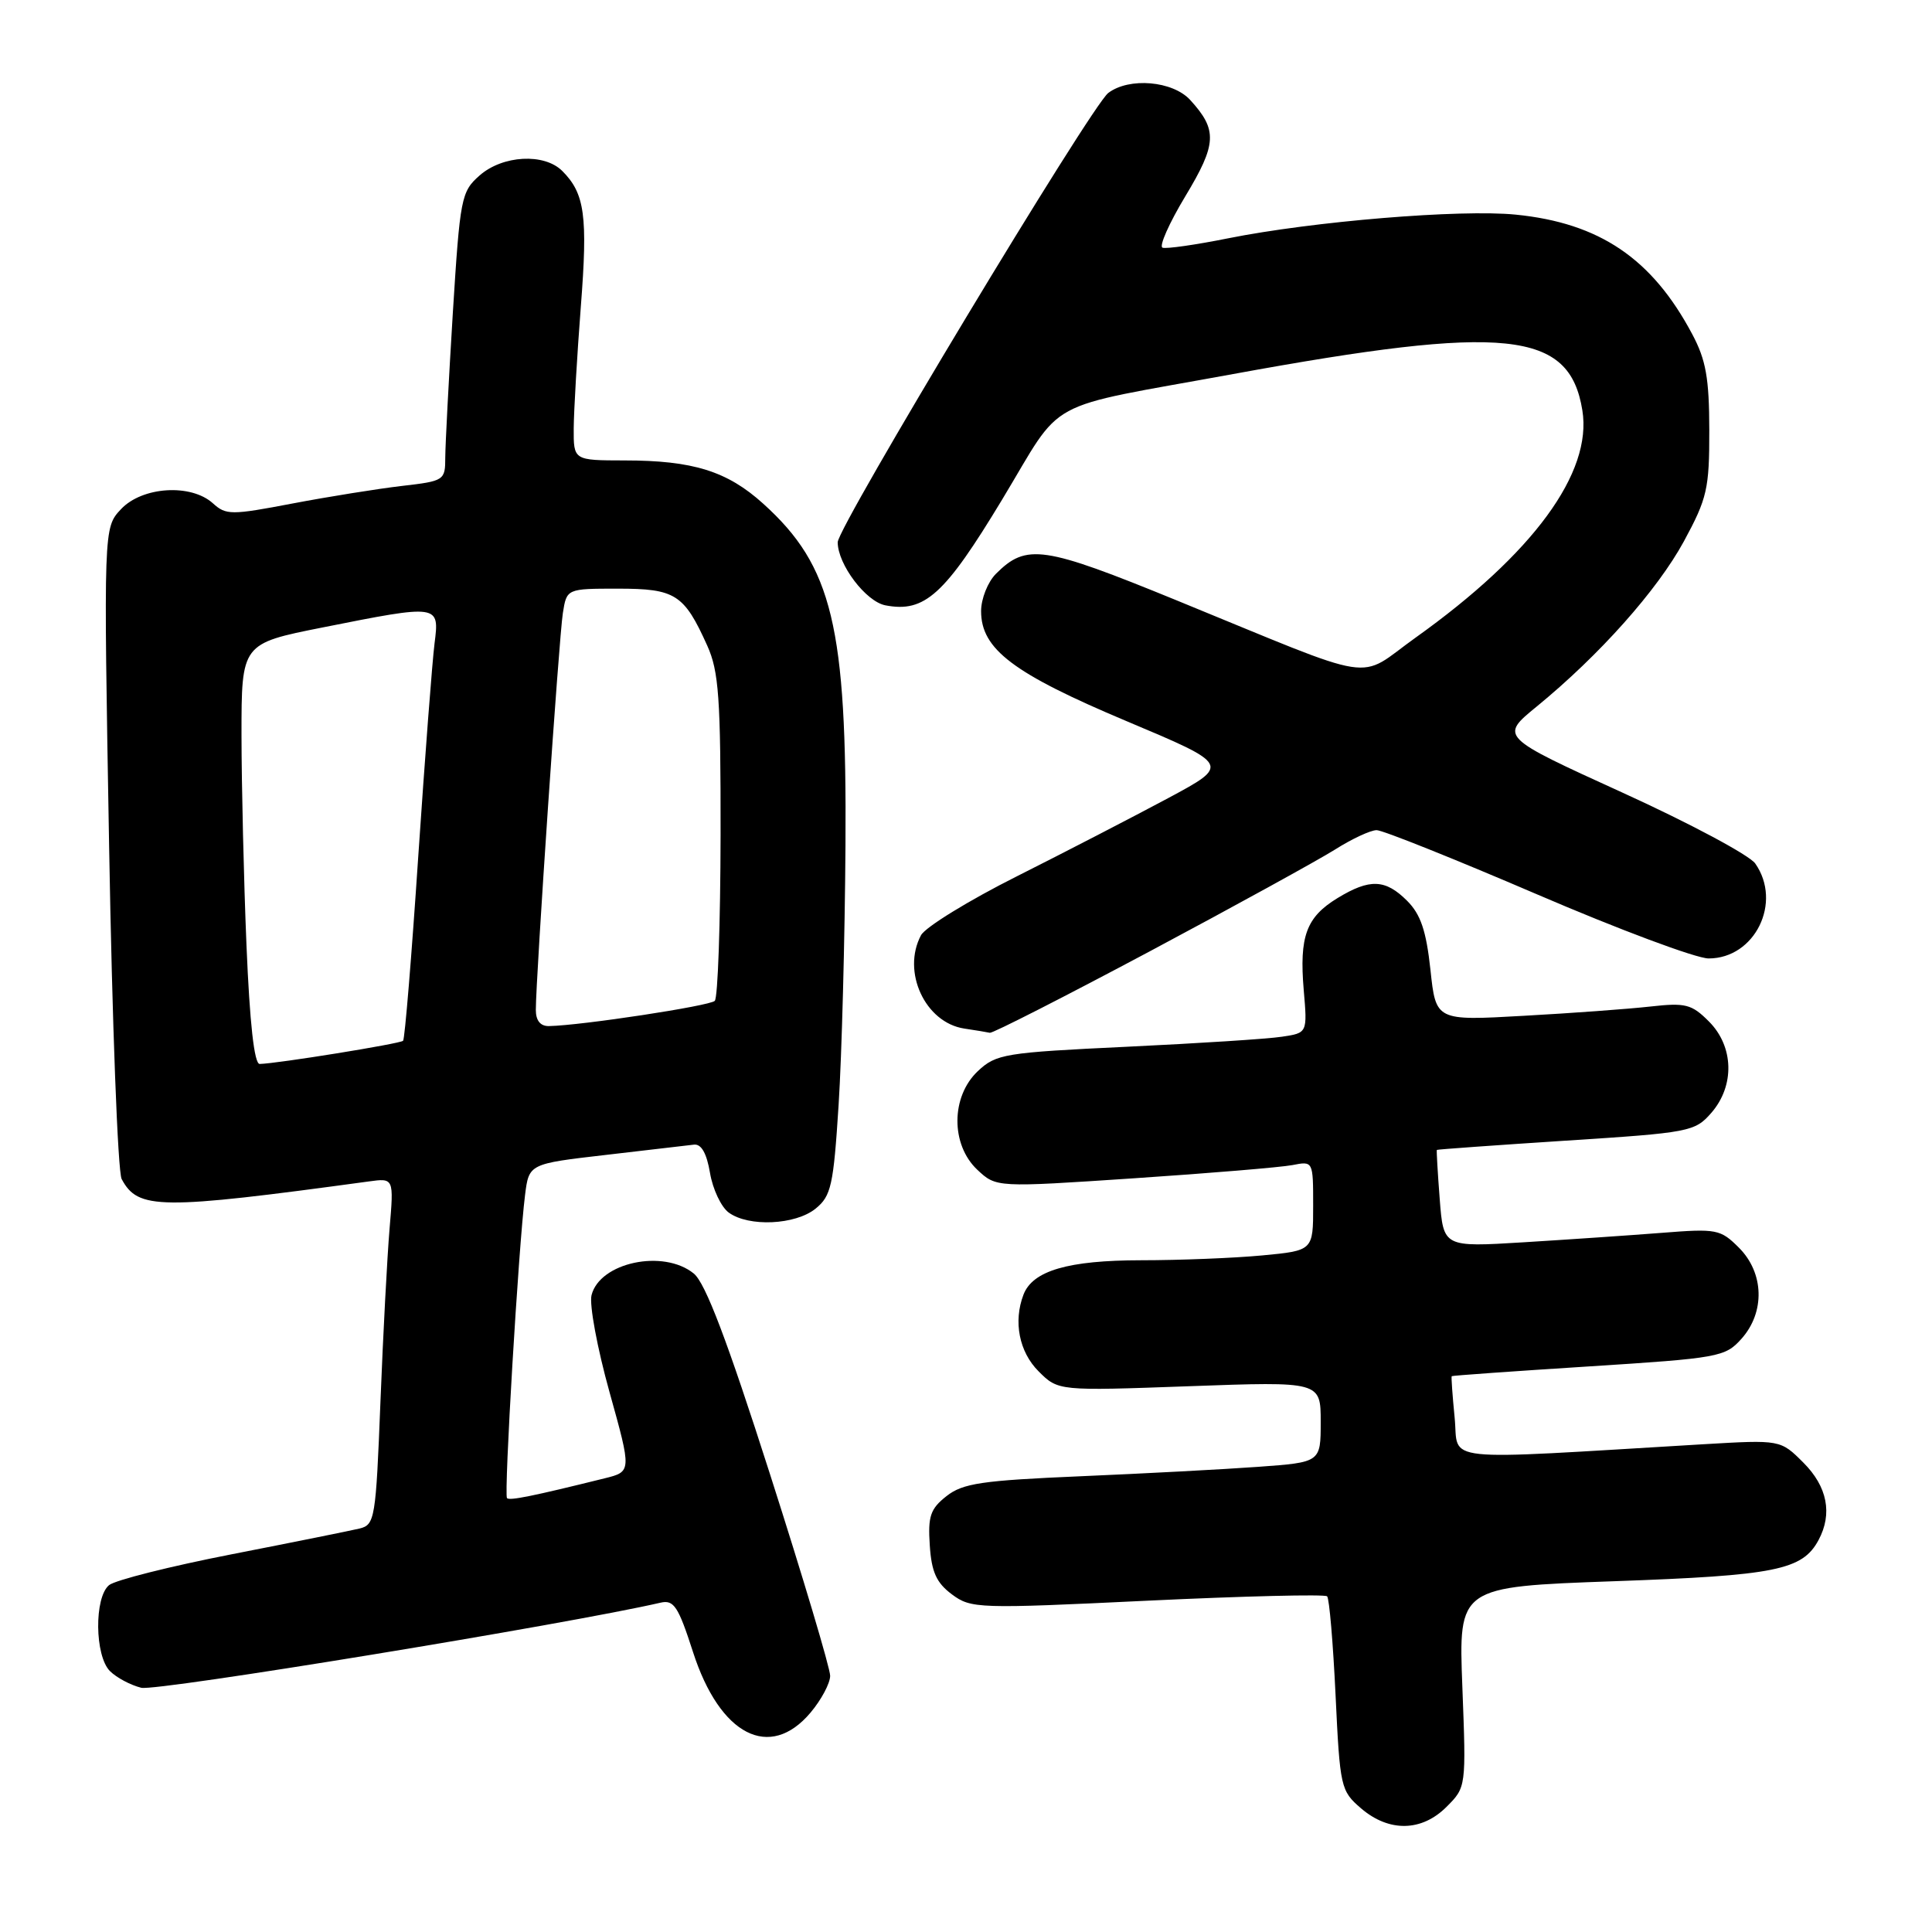 <?xml version="1.0" encoding="UTF-8" standalone="no"?>
<!DOCTYPE svg PUBLIC "-//W3C//DTD SVG 1.1//EN" "http://www.w3.org/Graphics/SVG/1.1/DTD/svg11.dtd" >
<svg xmlns="http://www.w3.org/2000/svg" xmlns:xlink="http://www.w3.org/1999/xlink" version="1.1" viewBox="0 0 256 256">
 <g >
 <path fill="currentColor"
d=" M 191.68 239.41 C 194.27 236.82 194.28 236.79 193.77 223.53 C 193.26 210.26 193.26 210.26 213.88 209.52 C 235.30 208.76 238.83 208.05 240.97 204.06 C 242.84 200.57 242.13 196.98 238.96 193.81 C 235.92 190.77 235.92 190.77 225.71 191.37 C 189.98 193.49 193.34 193.85 192.75 187.87 C 192.46 184.92 192.28 182.43 192.36 182.35 C 192.44 182.27 200.60 181.69 210.50 181.06 C 227.77 179.96 228.59 179.81 230.75 177.40 C 233.90 173.88 233.76 168.67 230.42 165.33 C 227.97 162.88 227.47 162.78 220.17 163.36 C 215.95 163.69 207.72 164.25 201.88 164.61 C 191.26 165.26 191.26 165.26 190.77 158.88 C 190.50 155.37 190.33 152.44 190.39 152.37 C 190.45 152.30 198.15 151.75 207.50 151.14 C 223.89 150.09 224.58 149.95 226.75 147.47 C 229.89 143.87 229.75 138.66 226.44 135.35 C 224.15 133.05 223.33 132.85 218.69 133.37 C 215.83 133.69 208.27 134.25 201.88 134.60 C 190.26 135.26 190.26 135.26 189.54 128.49 C 188.98 123.33 188.25 121.16 186.45 119.36 C 183.57 116.48 181.50 116.40 177.23 119.00 C 173.08 121.53 172.15 124.07 172.75 131.18 C 173.24 136.87 173.24 136.87 169.87 137.37 C 168.02 137.66 158.77 138.25 149.32 138.70 C 133.10 139.47 132.00 139.65 129.57 141.93 C 125.99 145.30 125.96 151.67 129.50 155.00 C 132.01 157.35 132.01 157.35 150.25 156.13 C 160.29 155.46 169.74 154.67 171.25 154.38 C 174.00 153.84 174.00 153.84 174.00 159.78 C 174.00 165.71 174.00 165.71 167.25 166.35 C 163.54 166.70 156.32 166.99 151.20 166.99 C 141.54 167.00 136.84 168.37 135.62 171.54 C 134.25 175.11 135.04 179.13 137.61 181.70 C 140.22 184.31 140.22 184.31 157.61 183.68 C 175.00 183.05 175.00 183.05 175.00 188.41 C 175.00 193.76 175.00 193.76 166.75 194.36 C 162.21 194.69 151.62 195.25 143.22 195.61 C 130.11 196.17 127.58 196.54 125.42 198.24 C 123.28 199.92 122.94 200.91 123.20 204.76 C 123.43 208.30 124.08 209.73 126.13 211.26 C 128.67 213.15 129.57 213.18 152.05 212.10 C 164.85 211.49 175.56 211.23 175.85 211.52 C 176.14 211.80 176.64 217.71 176.97 224.63 C 177.55 236.83 177.65 237.30 180.34 239.61 C 184.04 242.79 188.38 242.72 191.68 239.41 Z  M 107.41 226.92 C 108.83 225.23 110.00 223.04 110.00 222.05 C 110.00 221.06 106.42 209.05 102.04 195.37 C 96.35 177.58 93.47 170.00 91.93 168.75 C 87.91 165.48 79.47 167.27 78.38 171.62 C 78.07 172.87 79.14 178.64 80.76 184.45 C 83.70 195.00 83.70 195.00 80.10 195.89 C 70.58 198.25 67.53 198.87 67.18 198.51 C 66.75 198.09 68.72 165.09 69.57 158.36 C 70.09 154.21 70.09 154.21 80.30 153.03 C 85.91 152.37 91.16 151.76 91.96 151.67 C 92.93 151.56 93.64 152.82 94.08 155.42 C 94.44 157.57 95.56 159.94 96.56 160.67 C 99.20 162.60 105.39 162.32 108.07 160.15 C 110.13 158.48 110.44 157.10 111.12 146.40 C 111.54 139.85 111.95 124.38 112.03 112.00 C 112.22 83.01 110.30 75.02 101.14 66.75 C 96.37 62.43 91.82 61.01 82.75 61.01 C 76.00 61.00 76.00 61.00 76.02 56.75 C 76.04 54.41 76.46 47.17 76.96 40.66 C 77.90 28.60 77.49 25.64 74.51 22.66 C 72.12 20.26 66.61 20.56 63.55 23.25 C 61.11 25.40 60.96 26.18 60.00 41.50 C 59.46 50.30 59.01 58.90 59.00 60.61 C 59.00 63.66 58.87 63.74 53.25 64.39 C 50.09 64.76 43.58 65.80 38.79 66.71 C 30.63 68.27 29.95 68.27 28.21 66.69 C 25.30 64.06 18.84 64.47 16.03 67.47 C 13.72 69.93 13.72 69.93 14.46 112.21 C 14.86 135.47 15.61 155.28 16.12 156.23 C 18.30 160.30 21.10 160.33 48.85 156.55 C 52.19 156.09 52.19 156.09 51.62 162.80 C 51.31 166.48 50.76 176.82 50.41 185.76 C 49.80 201.28 49.67 202.04 47.64 202.54 C 46.46 202.82 38.84 204.36 30.70 205.95 C 22.56 207.54 15.25 209.38 14.45 210.04 C 12.47 211.68 12.55 219.41 14.57 221.43 C 15.43 222.29 17.30 223.29 18.72 223.64 C 20.71 224.14 75.21 215.21 87.54 212.36 C 89.29 211.96 89.88 212.86 91.83 218.91 C 95.39 229.95 102.00 233.35 107.41 226.92 Z  M 152.31 126.08 C 163.58 120.07 174.63 113.99 176.88 112.58 C 179.12 111.16 181.61 110.00 182.41 110.00 C 183.21 110.00 192.77 113.83 203.65 118.50 C 214.53 123.18 224.77 127.00 226.40 127.00 C 232.54 127.00 236.19 119.57 232.58 114.42 C 231.80 113.31 223.87 109.07 214.95 105.01 C 198.73 97.62 198.73 97.62 203.62 93.62 C 211.94 86.81 219.60 78.21 223.13 71.72 C 226.21 66.03 226.50 64.77 226.49 57.00 C 226.48 50.13 226.05 47.69 224.23 44.28 C 218.91 34.26 211.95 29.55 200.84 28.44 C 193.51 27.71 174.02 29.32 162.72 31.58 C 158.44 32.44 154.53 33.00 154.04 32.82 C 153.55 32.65 154.91 29.58 157.06 26.01 C 161.25 19.06 161.34 17.22 157.71 13.25 C 155.39 10.71 149.61 10.22 146.85 12.32 C 144.58 14.05 111.00 69.81 111.00 71.85 C 111.01 74.80 114.73 79.71 117.32 80.21 C 122.53 81.21 125.17 78.81 132.78 66.21 C 141.11 52.42 137.73 54.26 163.41 49.56 C 199.60 42.94 207.96 43.80 209.67 54.37 C 211.02 62.64 203.15 73.37 187.60 84.47 C 179.59 90.18 183.31 90.76 155.86 79.53 C 138.23 72.32 136.01 71.99 131.97 76.03 C 130.89 77.11 130.00 79.34 130.00 80.98 C 130.00 86.02 134.25 89.23 149.26 95.55 C 163.02 101.34 163.02 101.34 154.76 105.77 C 150.22 108.20 141.23 112.85 134.79 116.09 C 128.35 119.32 122.62 122.85 122.04 123.92 C 119.46 128.75 122.58 135.50 127.77 136.29 C 129.27 136.51 130.80 136.77 131.16 136.85 C 131.53 136.93 141.04 132.08 152.31 126.08 Z  M 32.66 125.25 C 32.30 116.59 32.01 104.05 32.00 97.39 C 32.00 85.28 32.00 85.28 42.75 83.14 C 58.21 80.06 58.24 80.07 57.58 85.25 C 57.28 87.59 56.31 100.30 55.42 113.50 C 54.54 126.70 53.64 137.69 53.41 137.91 C 53.03 138.30 36.73 140.93 34.41 140.98 C 33.69 140.99 33.09 135.60 32.66 125.25 Z  M 71.00 133.82 C 71.00 129.58 74.07 84.45 74.58 81.25 C 75.09 78.00 75.09 78.00 81.89 78.00 C 89.49 78.00 90.64 78.73 93.71 85.54 C 95.25 88.95 95.50 92.45 95.48 110.69 C 95.46 122.34 95.12 132.21 94.71 132.62 C 94.05 133.29 77.04 135.88 72.75 135.96 C 71.61 135.99 71.00 135.24 71.00 133.82 Z "/>
</g>
</svg>